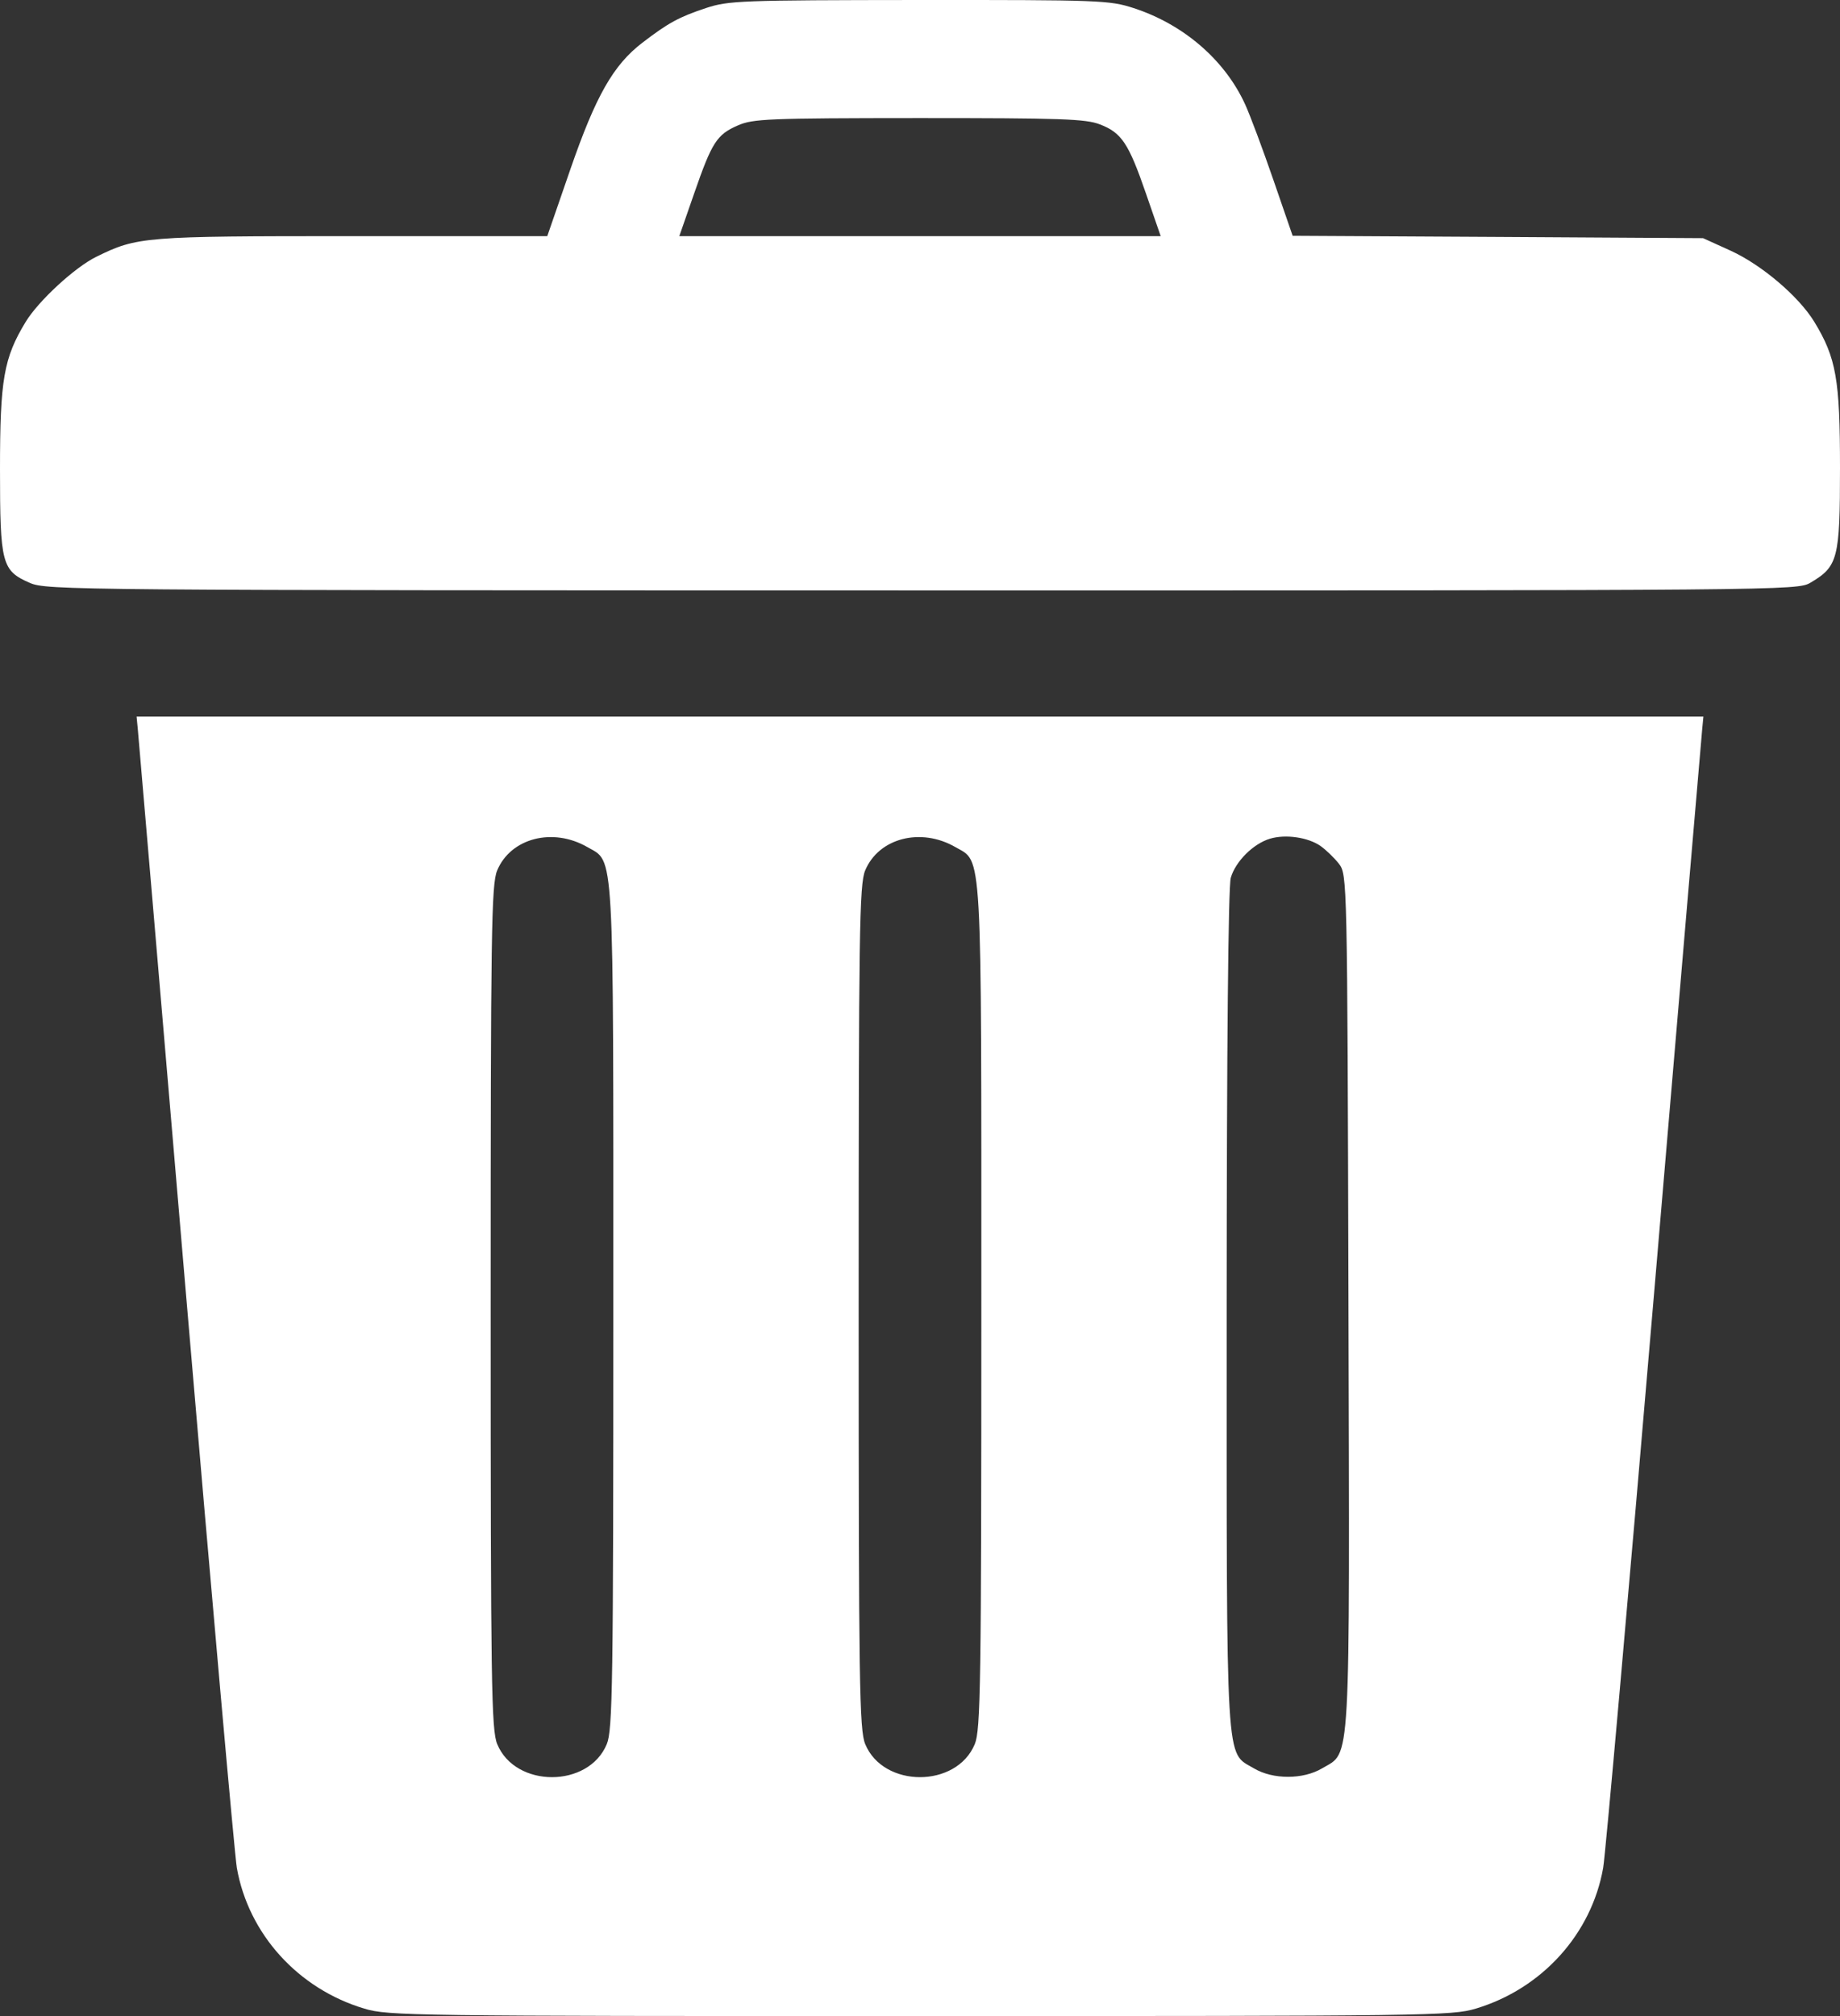 <svg width="21" height="23" viewBox="0 0 21 23" fill="none" xmlns="http://www.w3.org/2000/svg">
<rect x="0" y="0" width="21" height="23" fill="#333333" stroke="none"/>
<path fill-rule="evenodd" clip-rule="evenodd" d="M8.057 0.092C7.75 0.194 7.628 0.26 7.332 0.487C7 0.741 6.8 1.092 6.509 1.933L6.246 2.694H4.018C1.637 2.694 1.567 2.7 1.1 2.929C0.856 3.048 0.439 3.432 0.293 3.672C0.043 4.084 0 4.328 0 5.351C0 6.433 0.02 6.51 0.341 6.65C0.531 6.733 0.814 6.735 10.523 6.736C20.407 6.737 20.512 6.736 20.662 6.648C20.977 6.463 21 6.374 21 5.337C21 4.329 20.957 4.083 20.707 3.672C20.53 3.382 20.107 3.022 19.752 2.86L19.437 2.717L17.095 2.703L14.753 2.69L14.533 2.052C14.412 1.701 14.267 1.313 14.21 1.189C13.978 0.683 13.507 0.277 12.937 0.092C12.662 0.003 12.555 -0.001 10.49 0C8.448 0.002 8.315 0.007 8.057 0.092ZM12.553 1.419C12.801 1.514 12.881 1.634 13.08 2.211L13.247 2.694H10.5H7.753L7.921 2.211C8.125 1.623 8.18 1.536 8.421 1.431C8.594 1.355 8.767 1.348 10.488 1.347C12.108 1.347 12.391 1.356 12.553 1.419ZM1.573 8.321C1.581 8.401 1.828 11.297 2.122 14.756C2.416 18.216 2.678 21.164 2.703 21.309C2.836 22.064 3.402 22.689 4.158 22.915C4.43 22.997 4.685 23 10.5 23C16.315 23 16.57 22.997 16.843 22.915C17.598 22.689 18.164 22.064 18.297 21.309C18.323 21.164 18.584 18.216 18.878 14.756C19.172 11.297 19.419 8.401 19.427 8.321L19.441 8.175H10.5H1.559L1.573 8.321ZM6.704 9.664C7.014 9.843 7 9.593 7 14.914C7 19.215 6.992 19.738 6.925 19.898C6.717 20.4 5.883 20.4 5.675 19.898C5.608 19.738 5.6 19.215 5.6 14.914C5.6 10.633 5.608 10.089 5.674 9.931C5.828 9.561 6.309 9.436 6.704 9.664ZM10.904 9.664C11.214 9.843 11.2 9.593 11.2 14.914C11.2 19.215 11.192 19.738 11.125 19.898C10.917 20.4 10.083 20.4 9.875 19.898C9.808 19.738 9.8 19.215 9.8 14.914C9.8 10.633 9.808 10.089 9.874 9.931C10.028 9.561 10.509 9.436 10.904 9.664ZM15.071 9.651C15.133 9.695 15.228 9.786 15.281 9.854C15.376 9.978 15.377 10.01 15.39 14.838C15.404 20.259 15.42 19.977 15.091 20.173C14.873 20.303 14.528 20.303 14.311 20.174C13.984 19.979 14 20.258 14 14.946C14.001 11.942 14.018 10.115 14.047 10.014C14.101 9.827 14.304 9.625 14.495 9.568C14.672 9.515 14.928 9.552 15.071 9.651Z" fill="white"/>
</svg>
